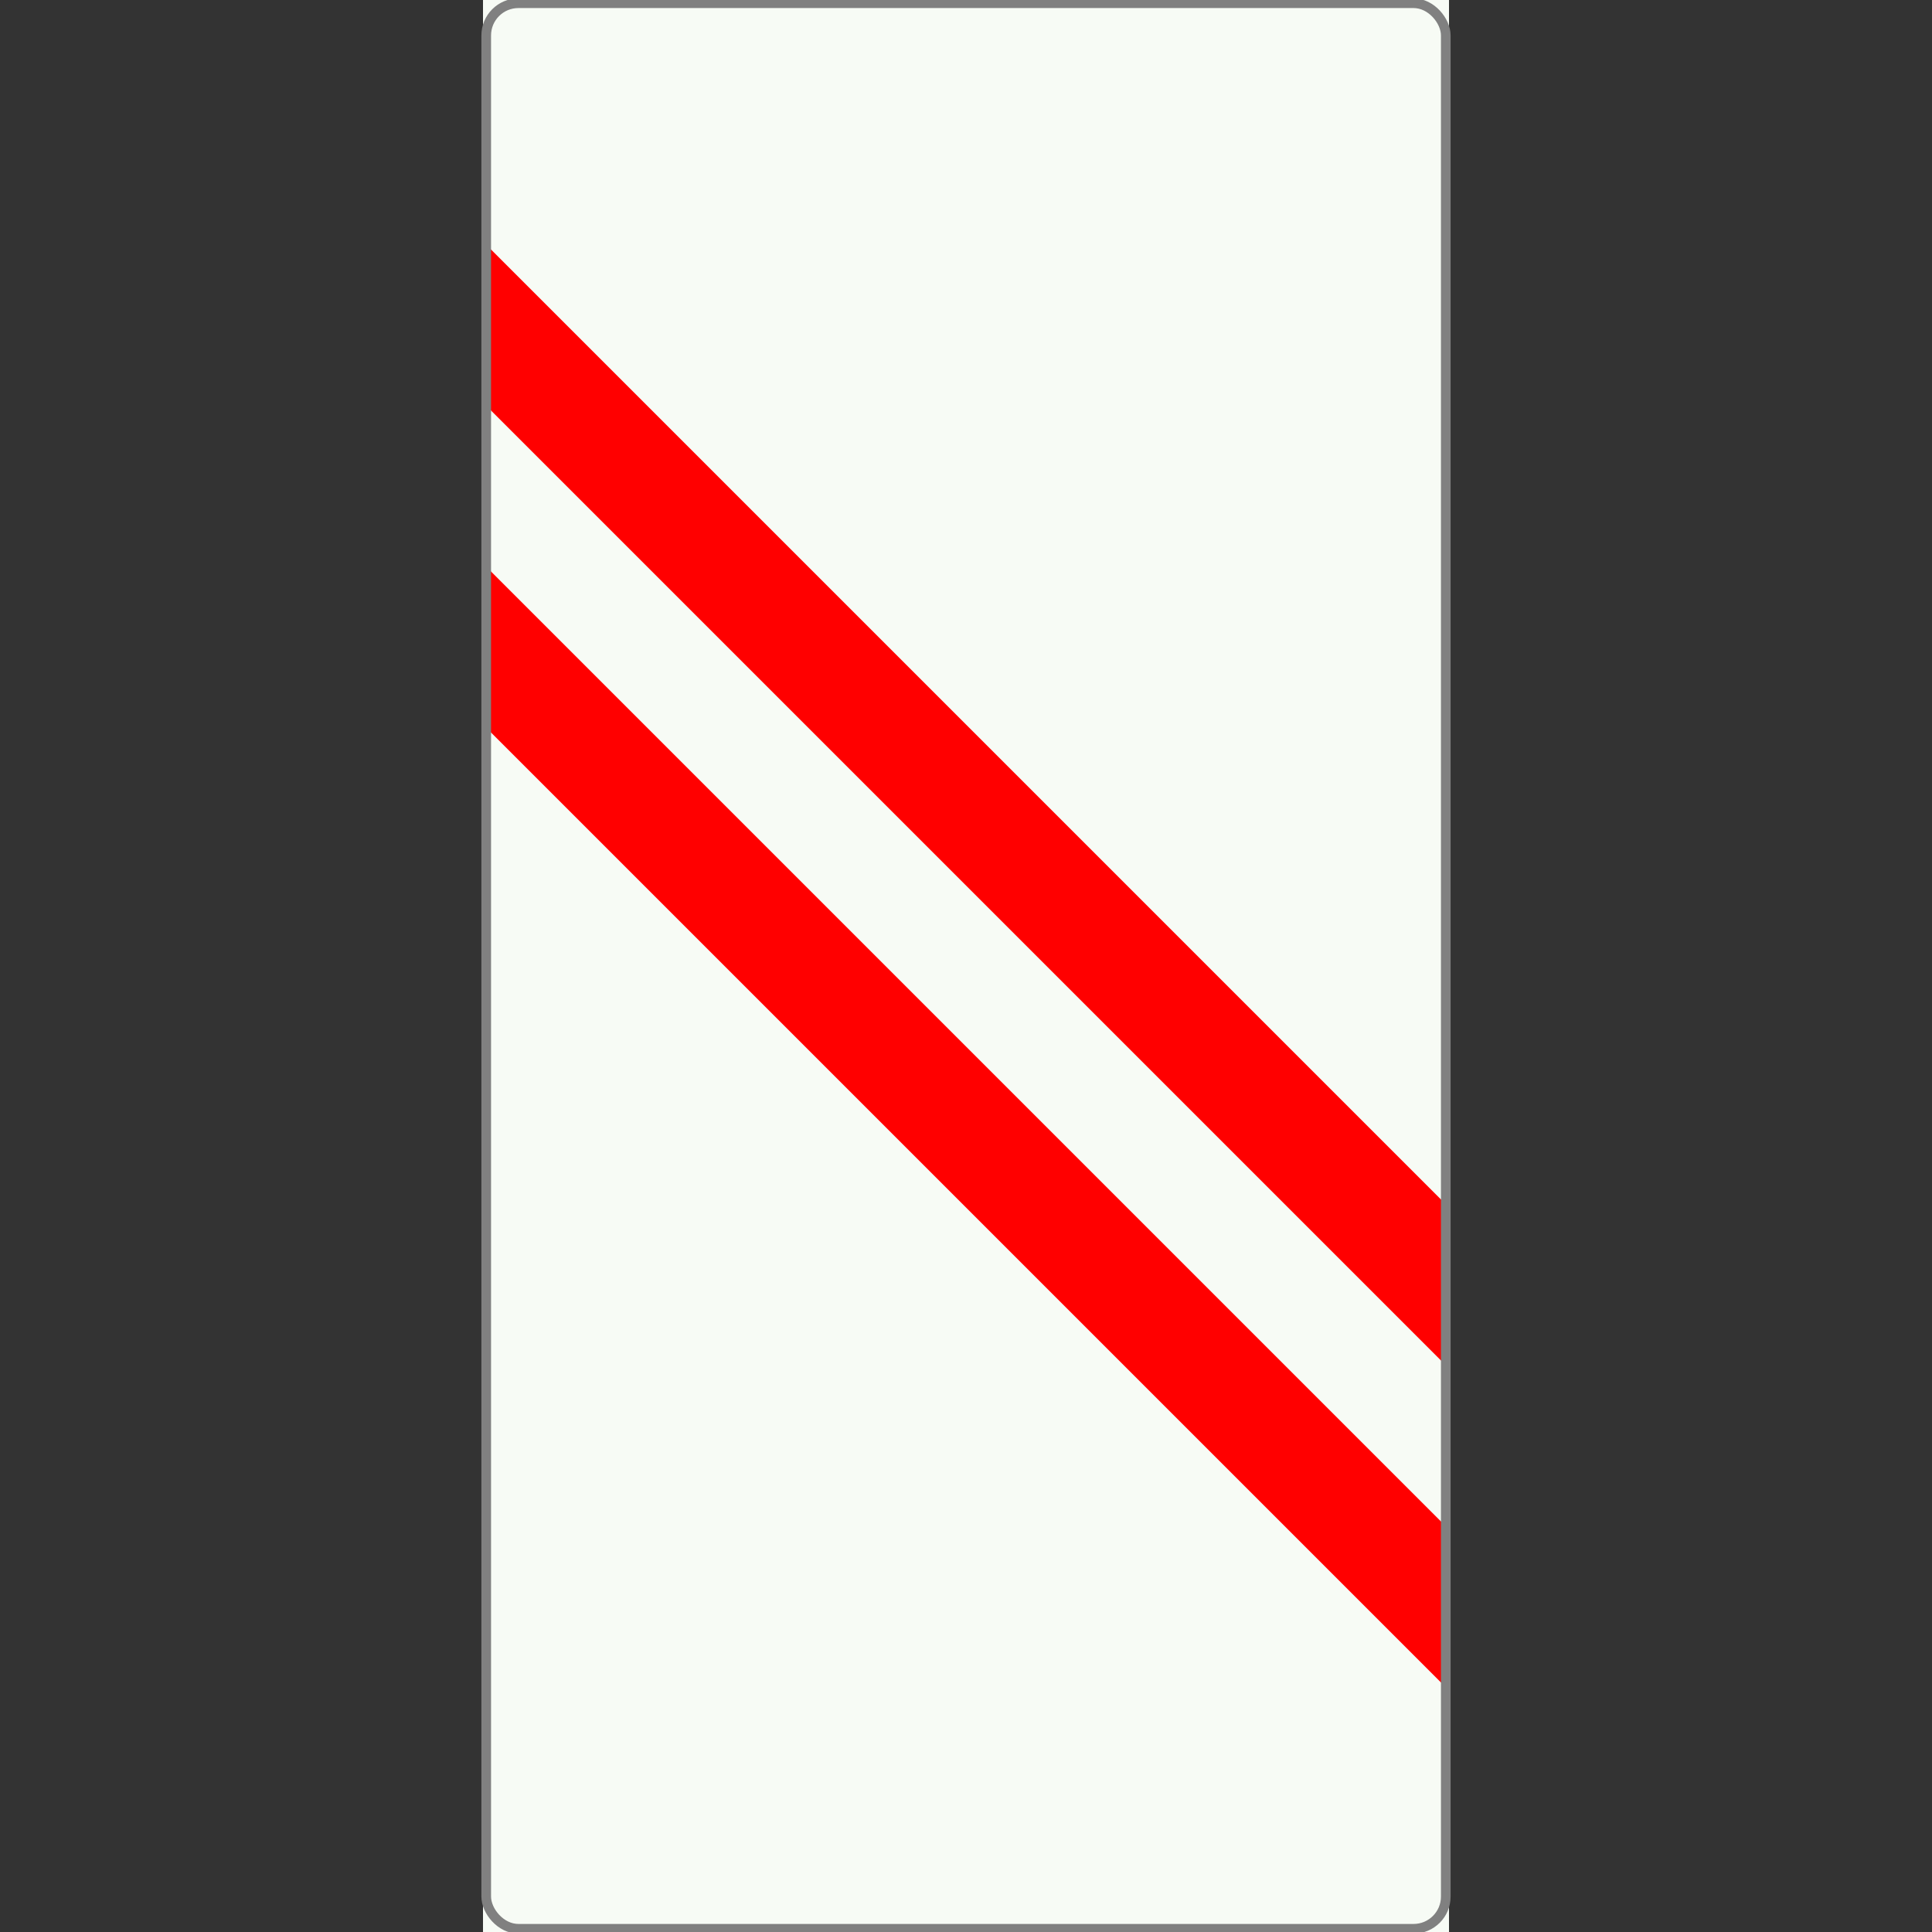 <?xml version="1.0" standalone="no"?>
<svg xmlns="http://www.w3.org/2000/svg" id="Netherlands_traffic_sign_BB23_2L" width="600" height="600" viewBox="0 0 600 600" version="1.1">
<rect x="0" y="0" width="600" height="600" fill="#333333" stroke="none"/>
<g>
	<rect id="surface" x="150" width="300" height="600" fill="#f7fbf5"></rect>
	<path id="red_1" fill="red" d="M 150,75 450,375 450,425 150,125 z"/>
	<path id="red_2" fill="red" d="M 150,175 450,475 450,525 150,225 z"/>
	<rect id="border" x="151" y="1" rx="10" ry="10" width="298" height="598" stroke="gray" stroke-width="3px" fill="none"/>
</g>
</svg>

